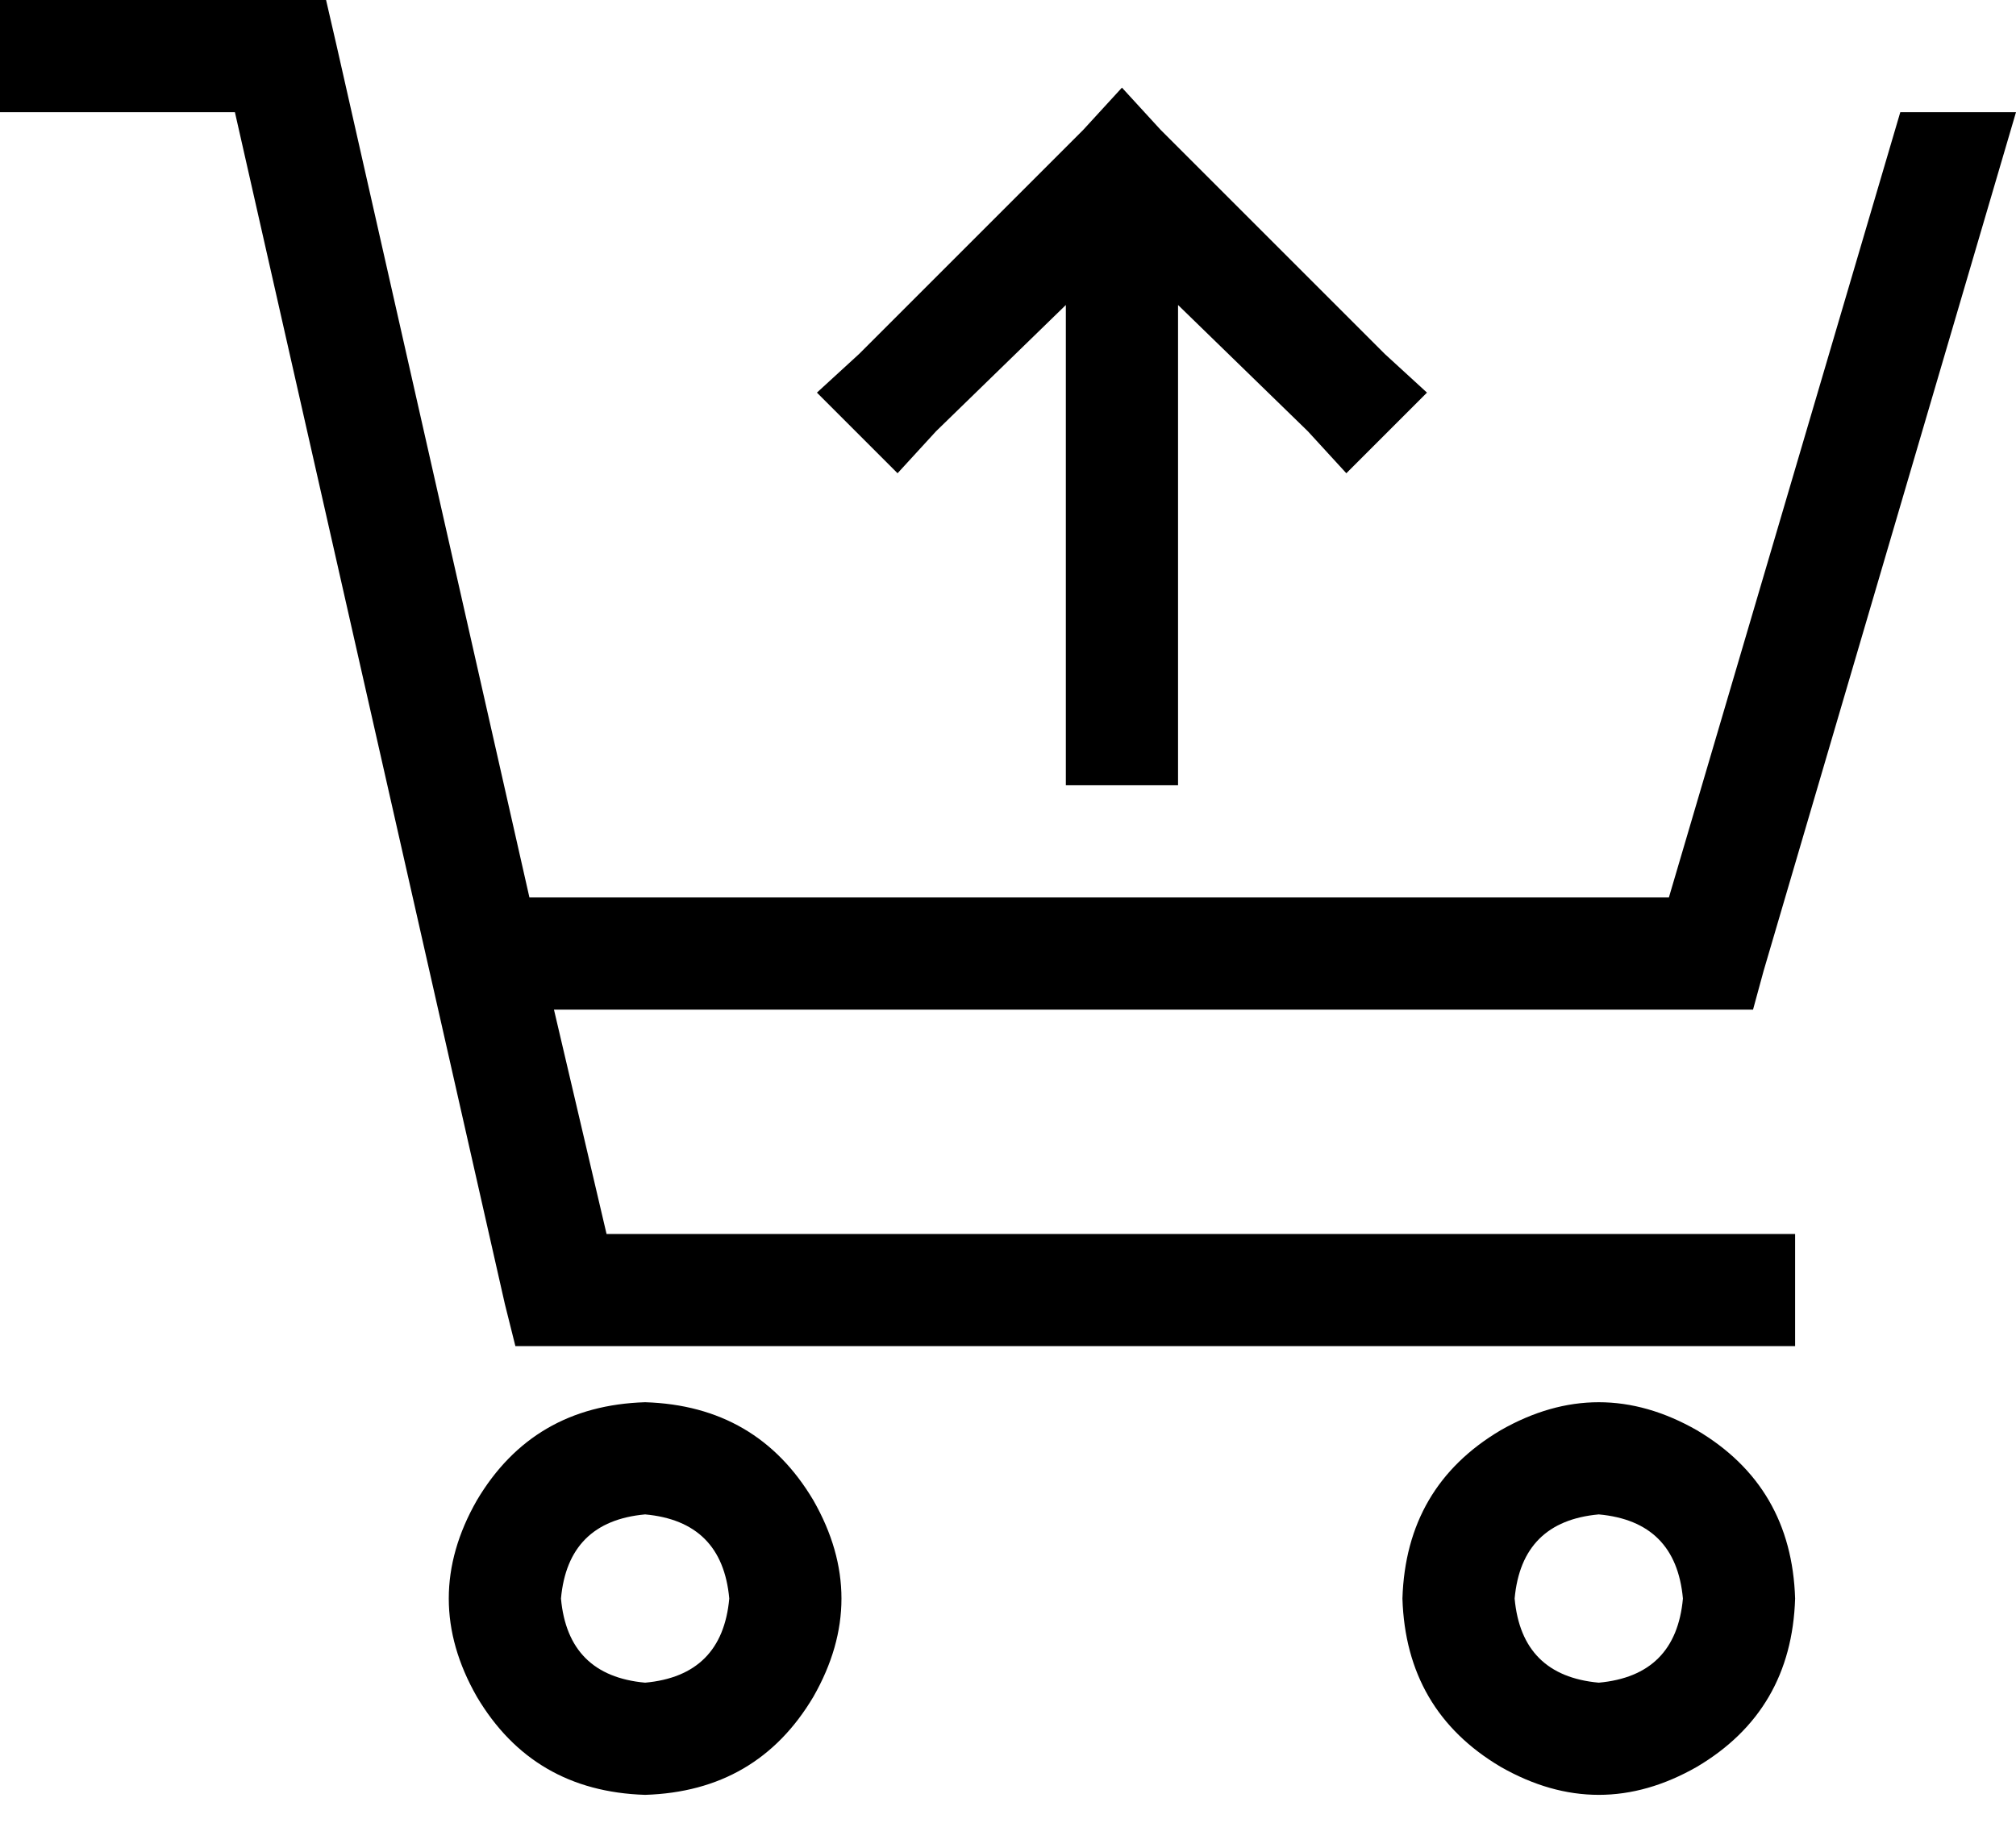 <svg xmlns="http://www.w3.org/2000/svg" viewBox="0 0 575 520">
    <path d="M 0 0 L 16 0 L 80 0 L 93 0 L 96 13 L 151 256 L 476 256 L 542 32 L 575 32 L 503 277 L 500 288 L 488 288 L 158 288 L 173 352 L 496 352 L 512 352 L 512 384 L 496 384 L 160 384 L 147 384 L 144 372 L 67 32 L 16 32 L 0 32 L 0 0 L 0 0 Z M 184 480 Q 206 478 208 456 Q 206 434 184 432 Q 162 434 160 456 Q 162 478 184 480 L 184 480 Z M 184 400 Q 216 401 232 428 Q 248 456 232 484 Q 216 511 184 512 Q 152 511 136 484 Q 120 456 136 428 Q 152 401 184 400 L 184 400 Z M 480 456 Q 478 434 456 432 Q 434 434 432 456 Q 434 478 456 480 Q 478 478 480 456 L 480 456 Z M 400 456 Q 401 424 428 408 Q 456 392 484 408 Q 511 424 512 456 Q 511 488 484 504 Q 456 520 428 504 Q 401 488 400 456 L 400 456 Z M 304 208 L 304 87 L 267 123 L 256 135 L 233 112 L 245 101 L 309 37 L 320 25 L 331 37 L 395 101 L 407 112 L 384 135 L 373 123 L 336 87 L 336 208 L 336 224 L 304 224 L 304 208 L 304 208 Z"/>
</svg>
